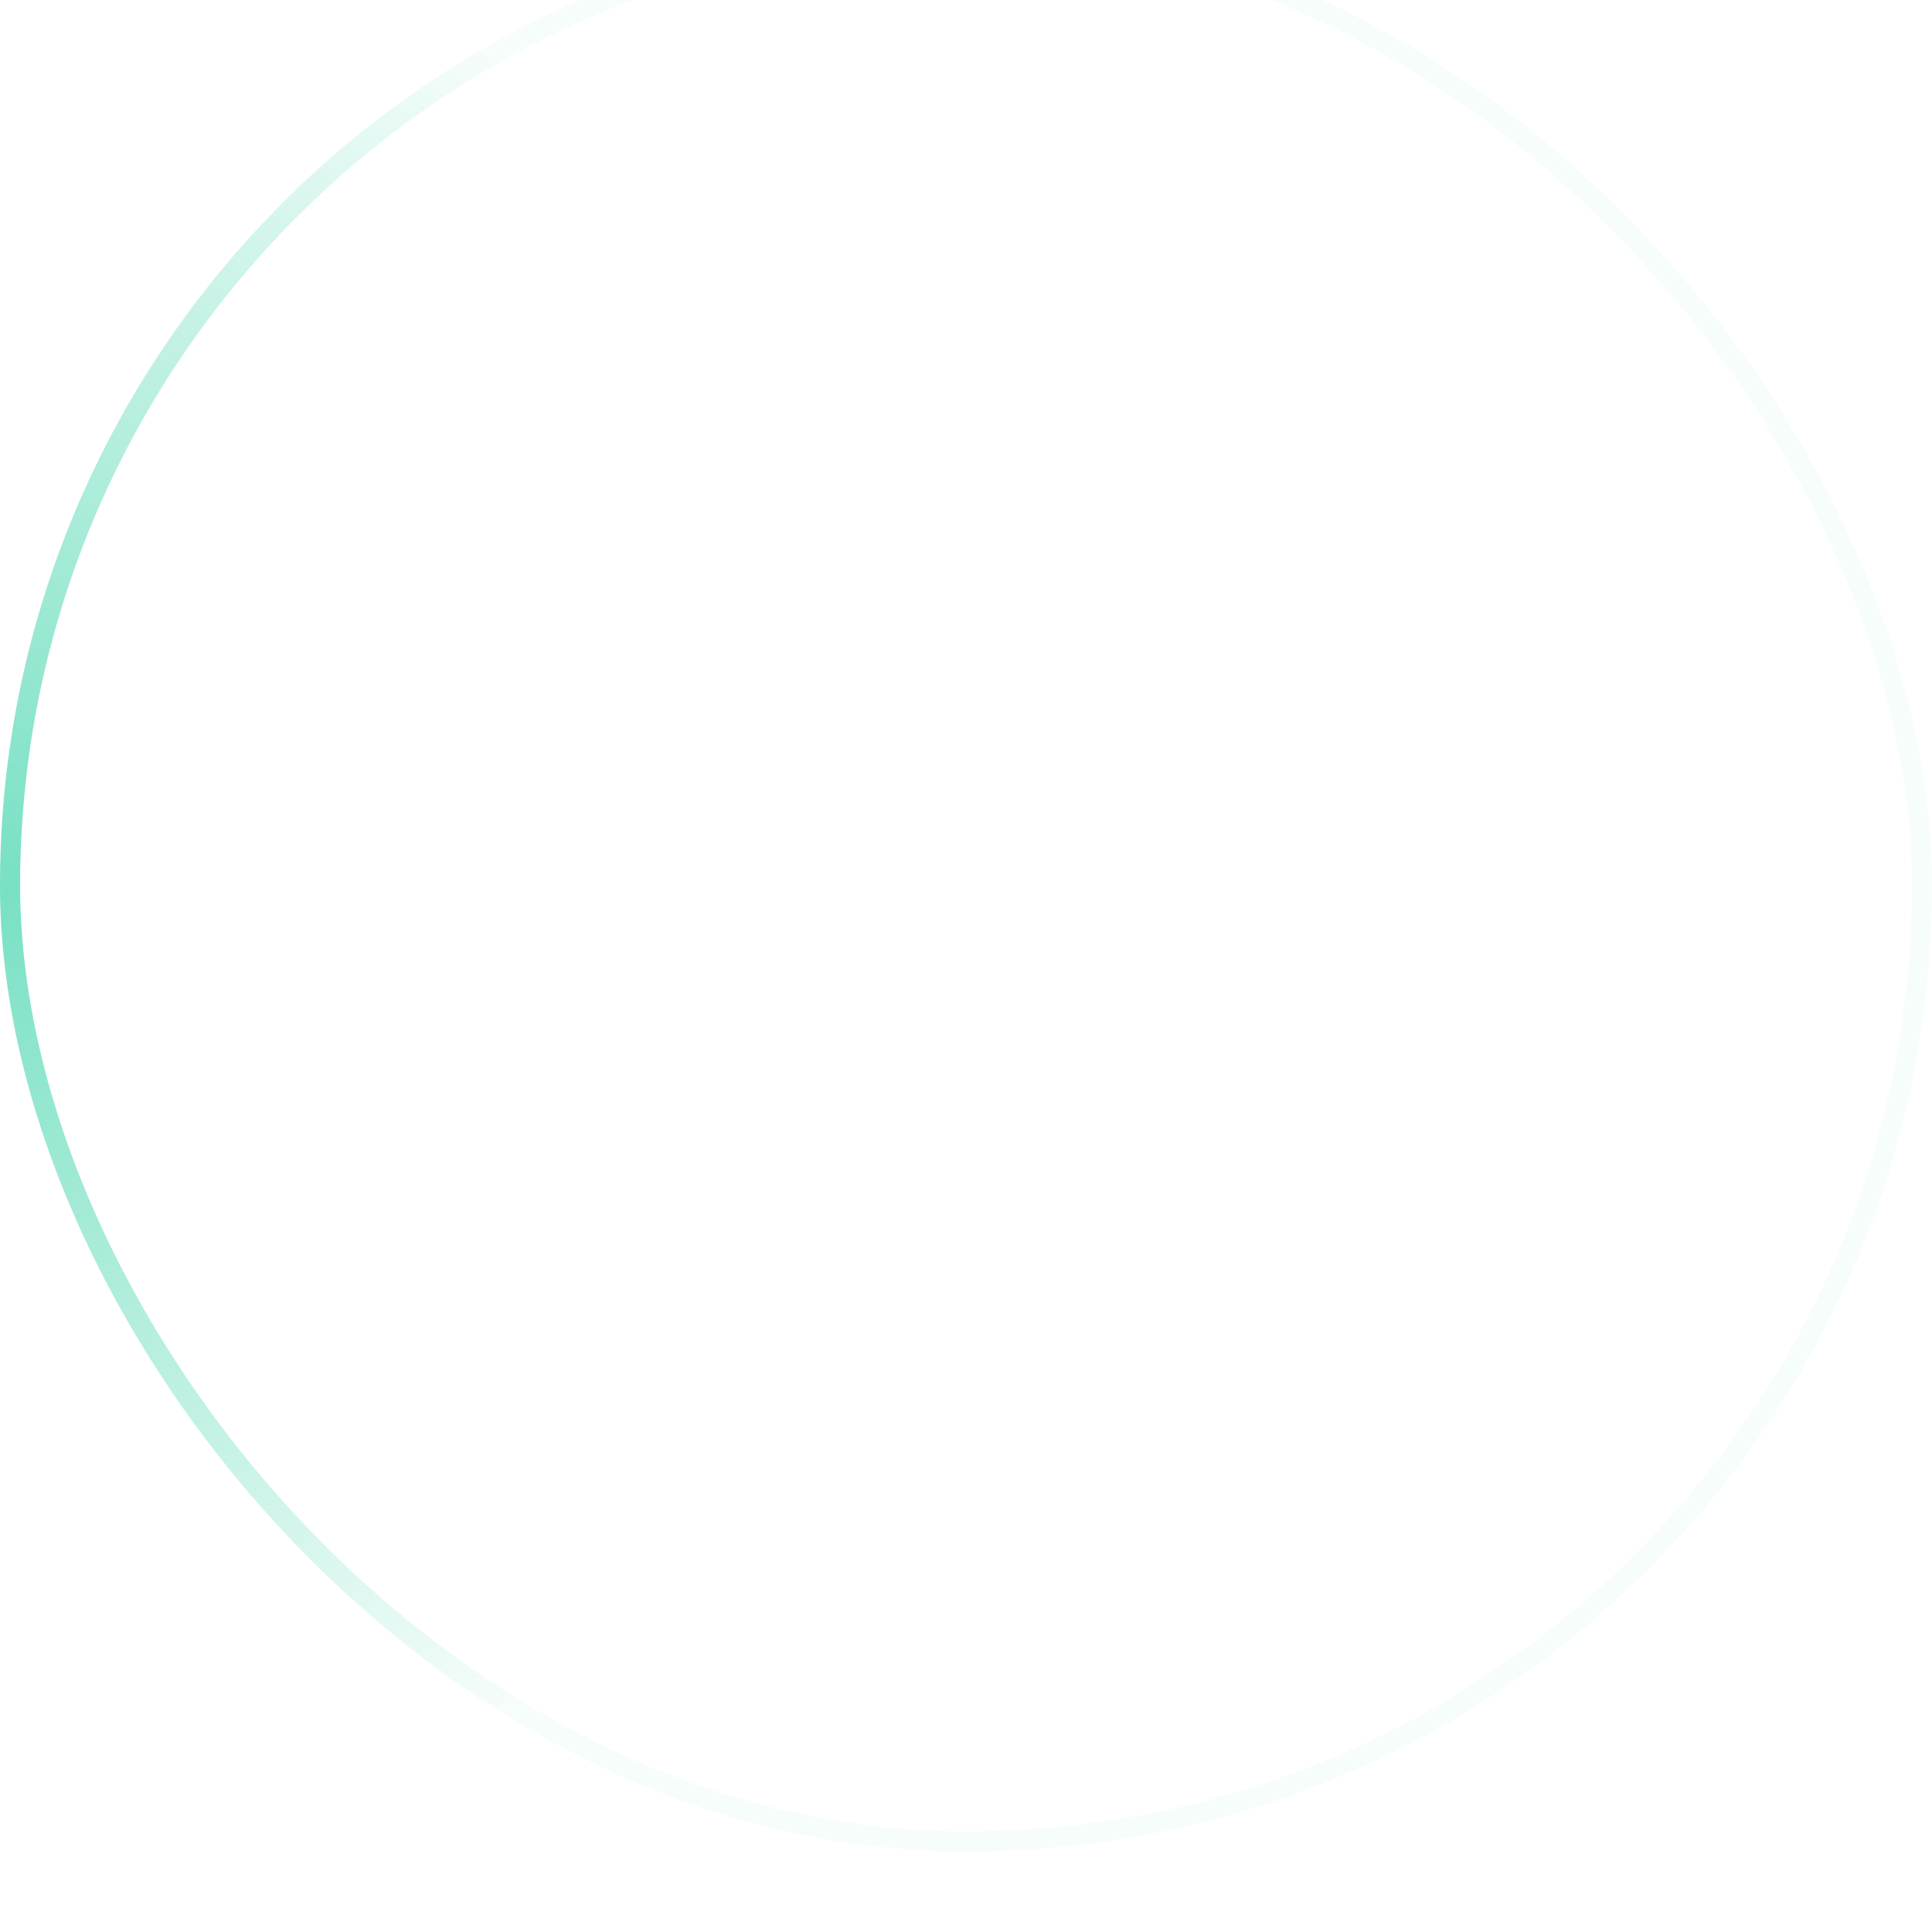 <svg width="96" height="96" viewBox="0 0 96 96" fill="none" xmlns="http://www.w3.org/2000/svg">
    <g filter="url(#filter0_bi_20474_659)">
        <rect width="96" height="96" rx="48" fill="url(#paint0_radial_20474_659)" />
        <rect x="0.5" y="0.5" width="95" height="95" rx="47.5" stroke="url(#paint1_radial_20474_659)" />
        <path
            d="M38.417 24C40.549 30.164 42.673 36.33 44.825 42.488C45 42.988 44.949 43.242 44.518 43.568C42.888 44.807 42.207 46.529 42.362 48.888C35.914 50.972 29.451 53.062 22.869 55.19C22.696 54.334 22.512 53.52 22.374 52.699C22.225 51.826 22.122 50.945 22 50.067C22 49.262 22 48.456 22 47.651C26.99 46.05 31.98 44.449 36.996 42.84C36.933 42.633 36.897 42.493 36.85 42.356C35.388 38.103 33.927 33.849 32.46 29.597C31.83 27.769 31.786 27.707 33.394 26.713C34.982 25.734 36.656 24.899 38.294 24C38.335 24 38.377 24 38.417 24Z"
            fill="white" />
        <path
            d="M65.215 67.807C63.378 69.494 61.387 70.813 59.224 71.858C59.088 71.924 58.786 71.822 58.663 71.695C55.728 68.676 52.808 65.643 49.885 62.611C49.29 61.995 48.7 61.371 48.177 60.824C46.891 62.084 45.629 63.273 44.417 64.516C42.063 66.931 39.741 69.378 37.39 71.796C37.255 71.935 36.93 72.049 36.781 71.979C34.604 70.962 32.619 69.64 30.774 67.975C31.748 66.957 32.697 65.963 33.649 64.972C37.321 61.151 40.998 57.333 44.66 53.502C44.999 53.149 45.25 53.016 45.754 53.248C47.333 53.975 48.936 53.909 50.498 53.151C50.799 53.006 50.992 52.986 51.249 53.255C55.819 58.016 60.4 62.766 64.977 67.519C65.048 67.593 65.107 67.677 65.213 67.808L65.215 67.807Z"
            fill="white" />
        <path
            d="M57.947 24.153C60.231 25.088 62.294 26.318 64.174 27.864C64.29 27.96 64.332 28.277 64.275 28.444C62.801 32.714 61.309 36.98 59.82 41.245C59.633 41.783 59.449 42.321 59.241 42.92C59.439 43.002 59.618 43.09 59.804 43.15C64.326 44.602 68.846 46.059 73.376 47.484C73.867 47.638 74.006 47.852 74 48.363C73.97 50.675 73.551 53.777 73.003 55.252C66.541 53.178 60.077 51.101 53.621 49.03C53.621 48.762 53.617 48.554 53.621 48.344C53.671 46.465 52.997 44.913 51.587 43.711C51.319 43.483 51.2 43.32 51.339 42.93C53.477 36.857 55.594 30.776 57.717 24.697C57.777 24.524 57.86 24.359 57.947 24.154V24.153Z"
            fill="white" />
        <ellipse cx="47.939" cy="48.136" rx="2.882" ry="2.946" fill="white" />
    </g>
    <defs>
        <filter id="filter0_bi_20474_659" x="-12" y="-12" width="120" height="120" filterUnits="userSpaceOnUse"
            color-interpolation-filters="sRGB">
            <feFlood flood-opacity="0" result="BackgroundImageFix" />
            <feGaussianBlur in="BackgroundImageFix" stdDeviation="6" />
            <feComposite in2="SourceAlpha" operator="in" result="effect1_backgroundBlur_20474_659" />
            <feBlend mode="normal" in="SourceGraphic" in2="effect1_backgroundBlur_20474_659" result="shape" />
            <feColorMatrix in="SourceAlpha" type="matrix" values="0 0 0 0 0 0 0 0 0 0 0 0 0 0 0 0 0 0 127 0"
                result="hardAlpha" />
            <feOffset dy="-4" />
            <feGaussianBlur stdDeviation="8" />
            <feComposite in2="hardAlpha" operator="arithmetic" k2="-1" k3="1" />
            <feColorMatrix type="matrix" values="0 0 0 0 1 0 0 0 0 1 0 0 0 0 1 0 0 0 0.08 0" />
            <feBlend mode="normal" in2="shape" result="effect2_innerShadow_20474_659" />
        </filter>
        <radialGradient id="paint0_radial_20474_659" cx="0" cy="0" r="1" gradientUnits="userSpaceOnUse"
            gradientTransform="translate(48) rotate(90) scale(96)">
            <stop stop-color="white" stop-opacity="0.02" />
            <stop offset="1" stop-color="white" stop-opacity="0.08" />
        </radialGradient>
        <radialGradient id="paint1_radial_20474_659" cx="0" cy="0" r="1" gradientUnits="userSpaceOnUse"
            gradientTransform="translate(0 48) scale(48)">
            <stop stop-color="#2BCFA1" stop-opacity="0.64" />
            <stop offset="1" stop-color="#2BCFA1" stop-opacity="0.04" />
        </radialGradient>
    </defs>
</svg>